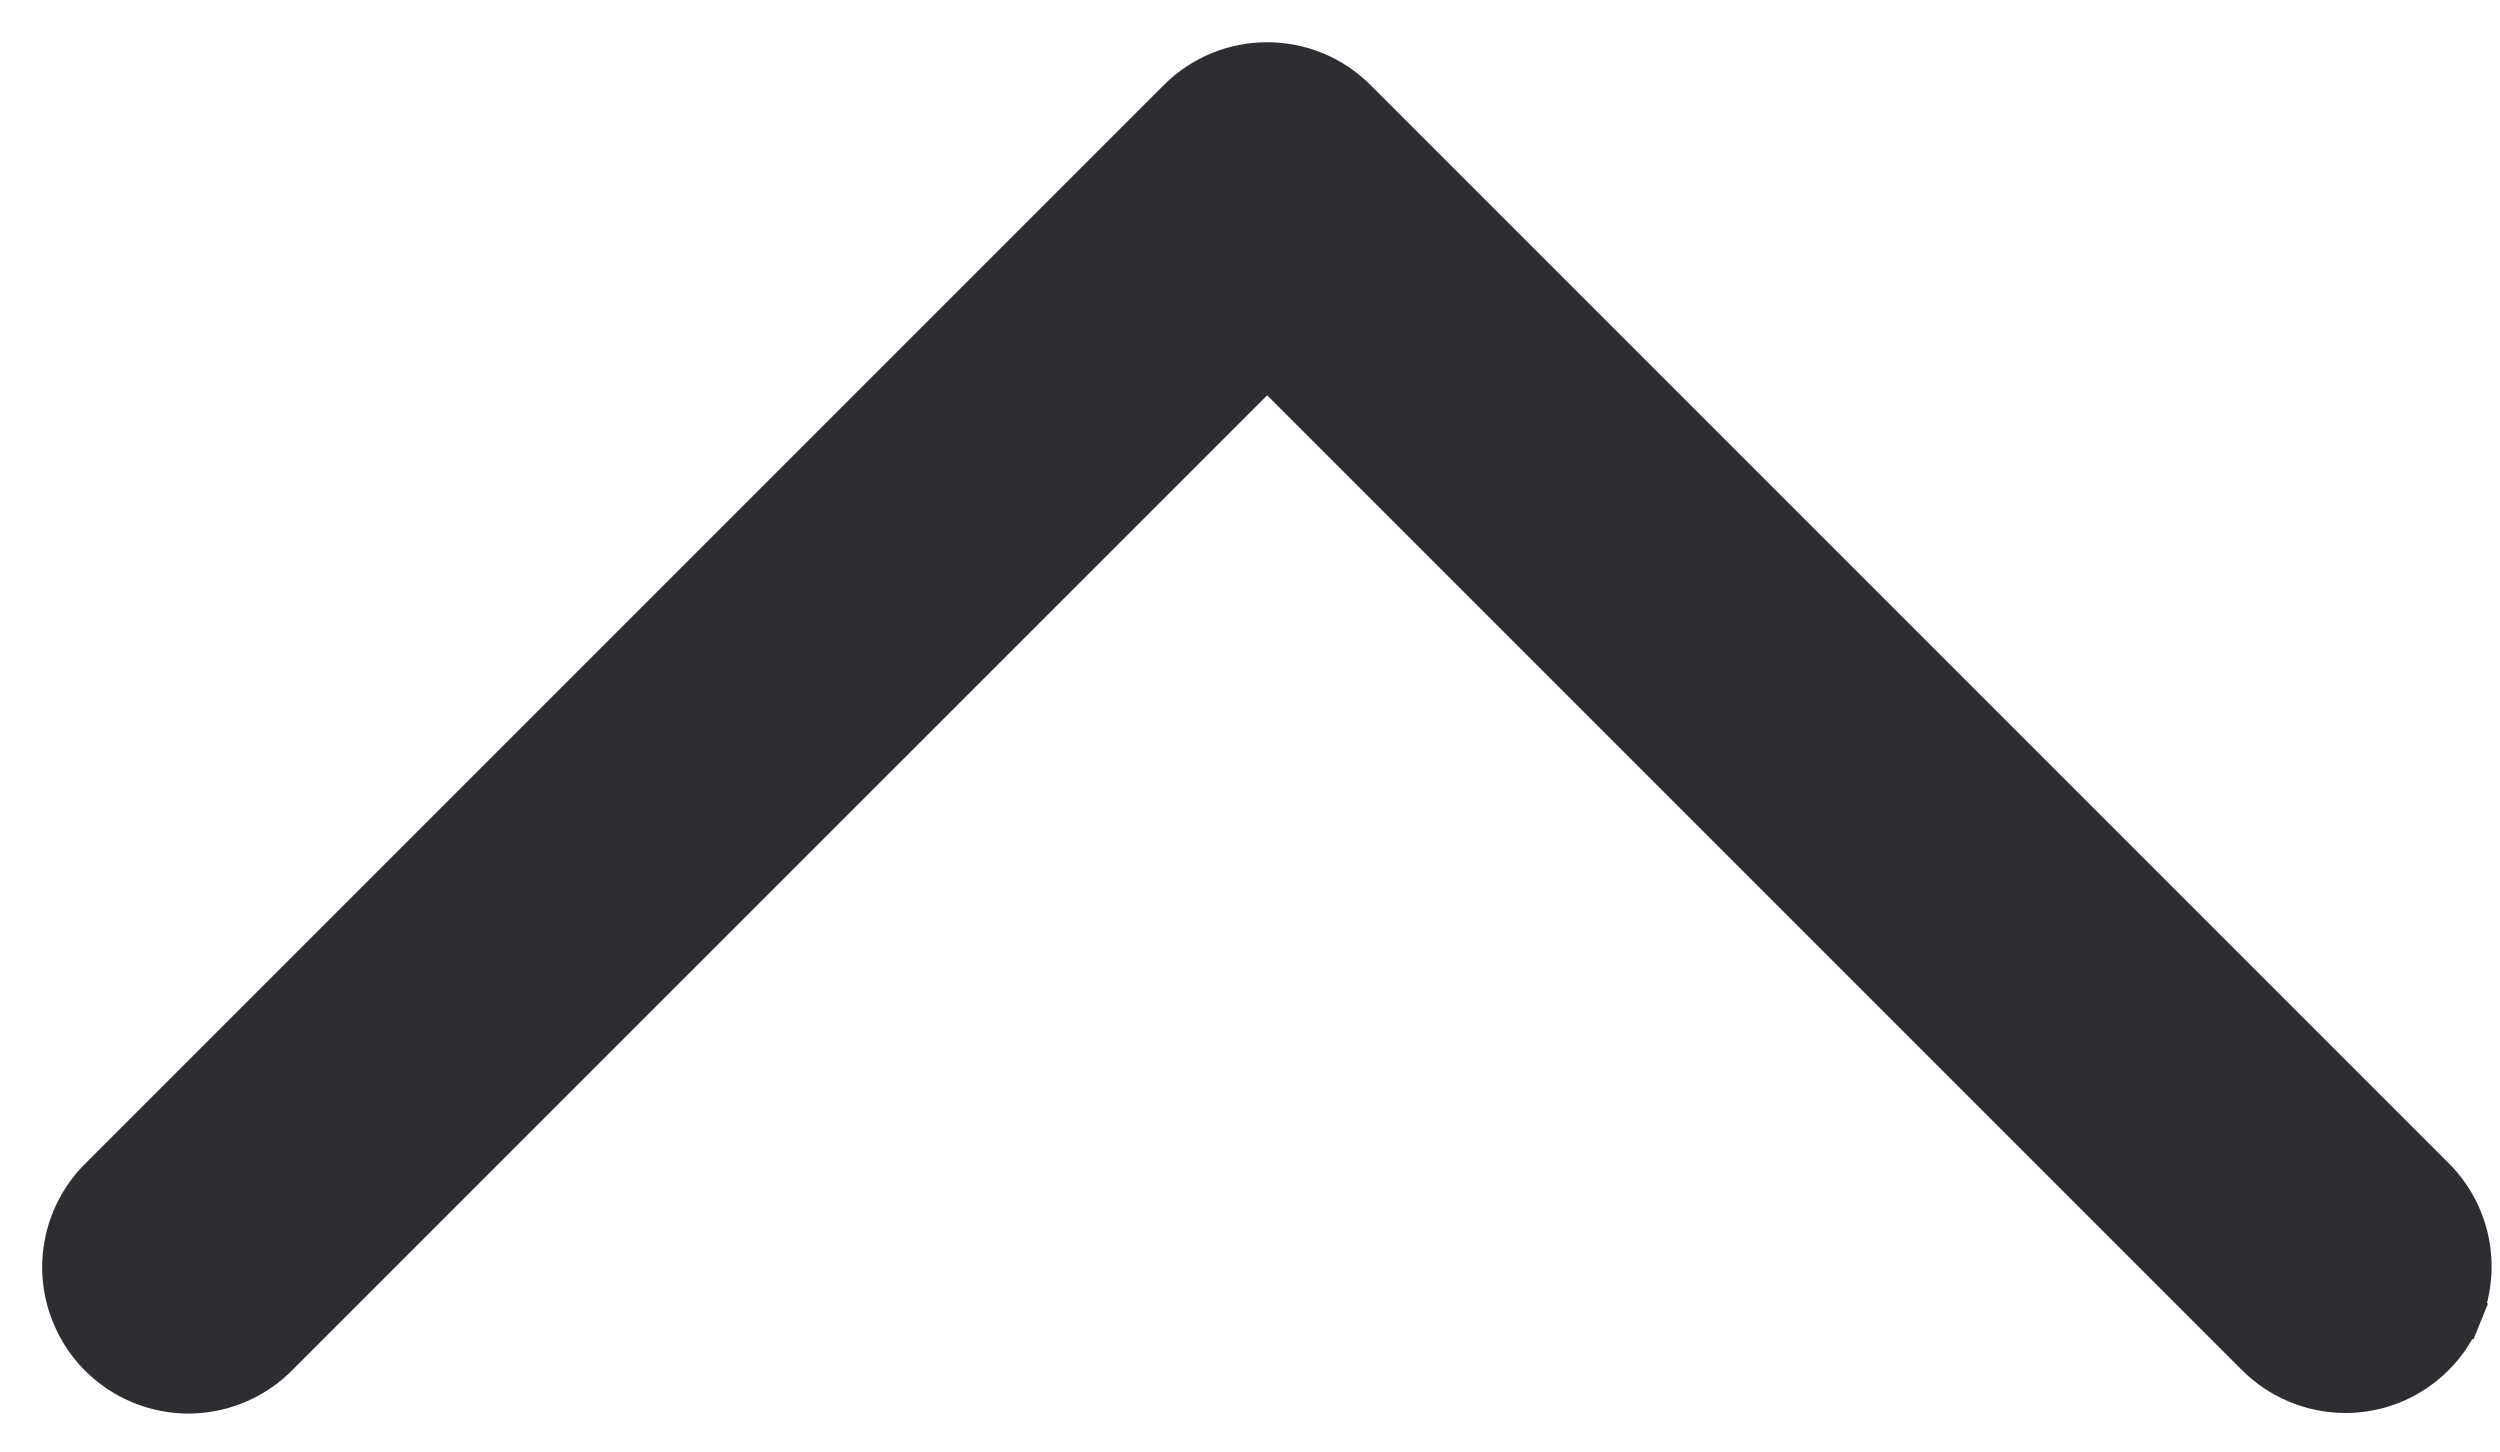 <svg width="31" height="18" viewBox="0 0 31 18" fill="none" xmlns="http://www.w3.org/2000/svg">
<path d="M2.371 17.289L2.374 17.289C2.789 17.277 3.182 17.106 3.471 16.805L15.713 4.564L27.954 16.805C27.955 16.806 27.955 16.806 27.955 16.806C28.253 17.11 28.658 17.282 29.085 17.282C29.726 17.282 30.301 16.89 30.54 16.297L30.319 16.208L30.54 16.298C30.783 15.705 30.639 15.025 30.182 14.58L16.826 1.224C16.211 0.609 15.215 0.609 14.6 1.224L1.245 14.579C0.779 15.028 0.632 15.718 0.884 16.318C1.133 16.918 1.723 17.302 2.371 17.289Z" fill="#2D2D32" stroke="#2D2D32" stroke-width="0.478"/>
</svg>
